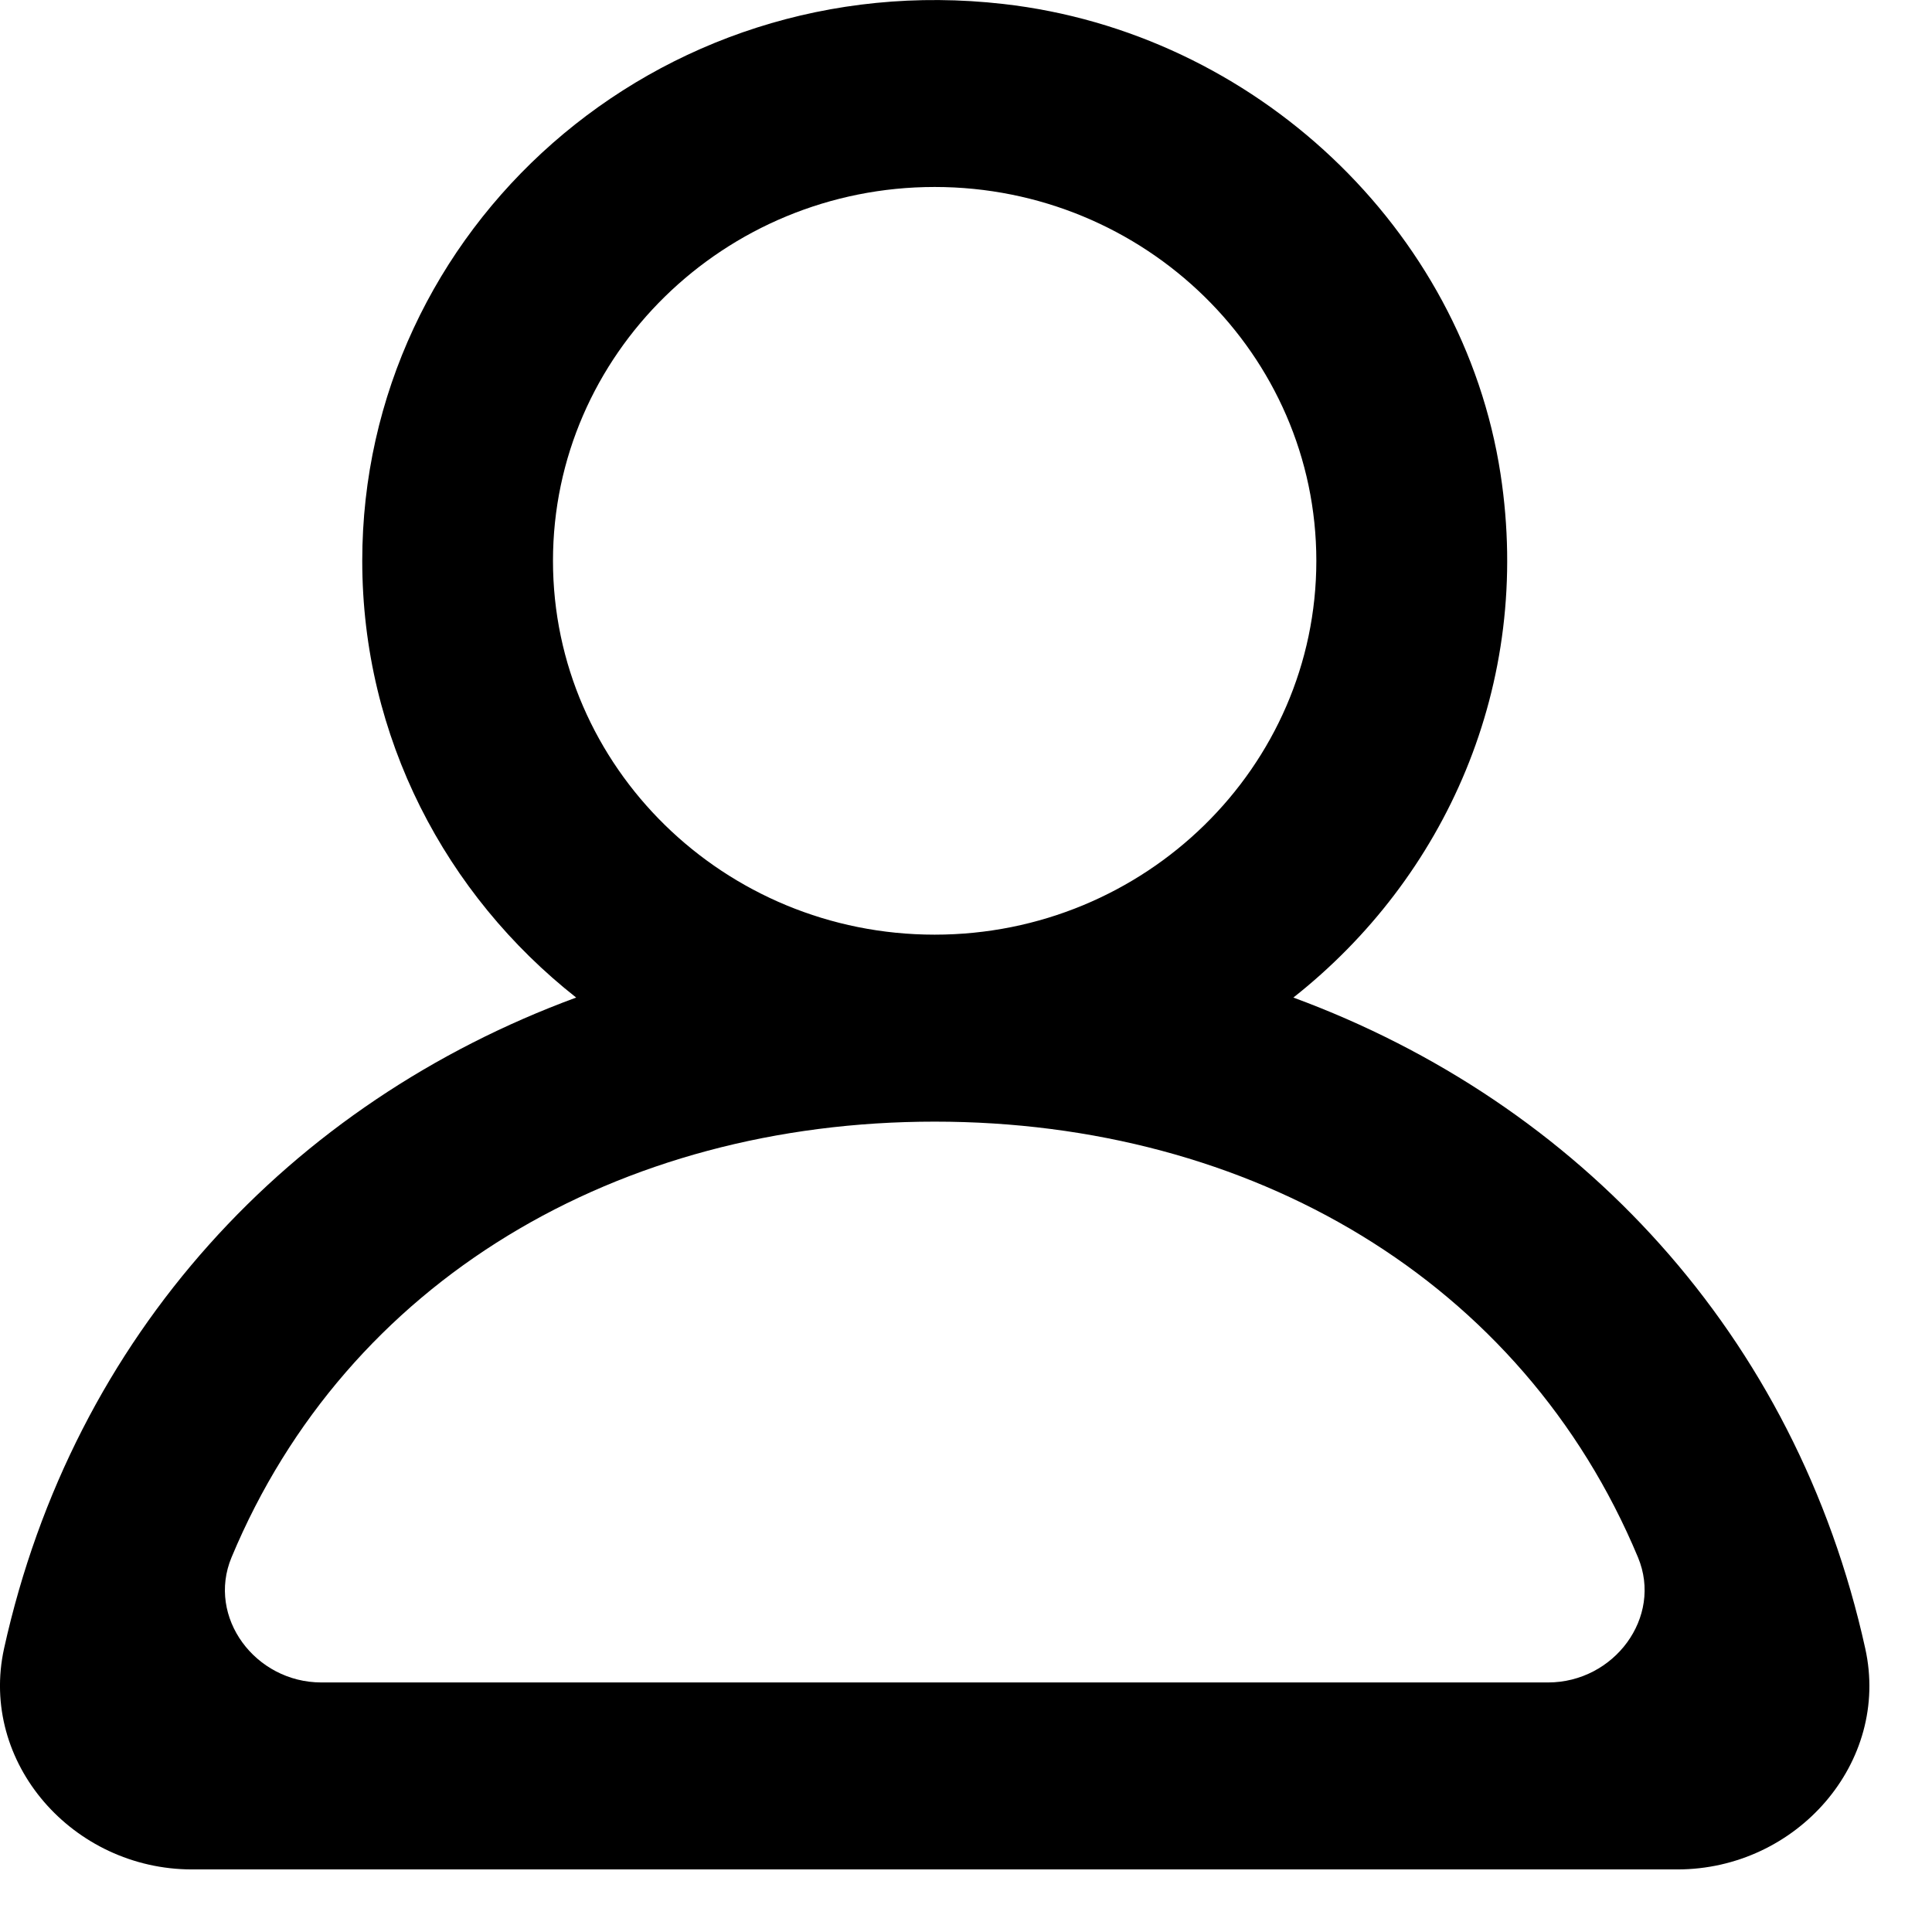 <svg width="18" height="18" viewBox="0 0 18 18" fill="none" xmlns="http://www.w3.org/2000/svg">
<path fill-rule="evenodd" clip-rule="evenodd" d="M14.423 15.675H2.994C2.379 15.675 1.925 15.068 2.157 14.51C3.233 11.929 5.762 10.45 8.708 10.45C11.655 10.45 14.184 11.929 15.261 14.51C15.493 15.068 15.038 15.675 14.423 15.675ZM5.152 5.225C5.152 3.304 6.748 1.742 8.708 1.742C10.669 1.742 12.264 3.304 12.264 5.225C12.264 7.146 10.669 8.708 8.708 8.708C6.748 8.708 5.152 7.146 5.152 5.225ZM17.378 15.358C16.732 12.433 14.71 10.274 12.05 9.294C13.46 8.182 14.282 6.384 13.98 4.415C13.629 2.131 11.69 0.303 9.348 0.037C6.116 -0.332 3.375 2.133 3.375 5.225C3.375 6.871 4.153 8.337 5.368 9.294C2.706 10.274 0.685 12.433 0.038 15.358C-0.196 16.421 0.678 17.417 1.789 17.417H15.628C16.739 17.417 17.614 16.421 17.378 15.358Z" fill="currentColor"/>
</svg>
